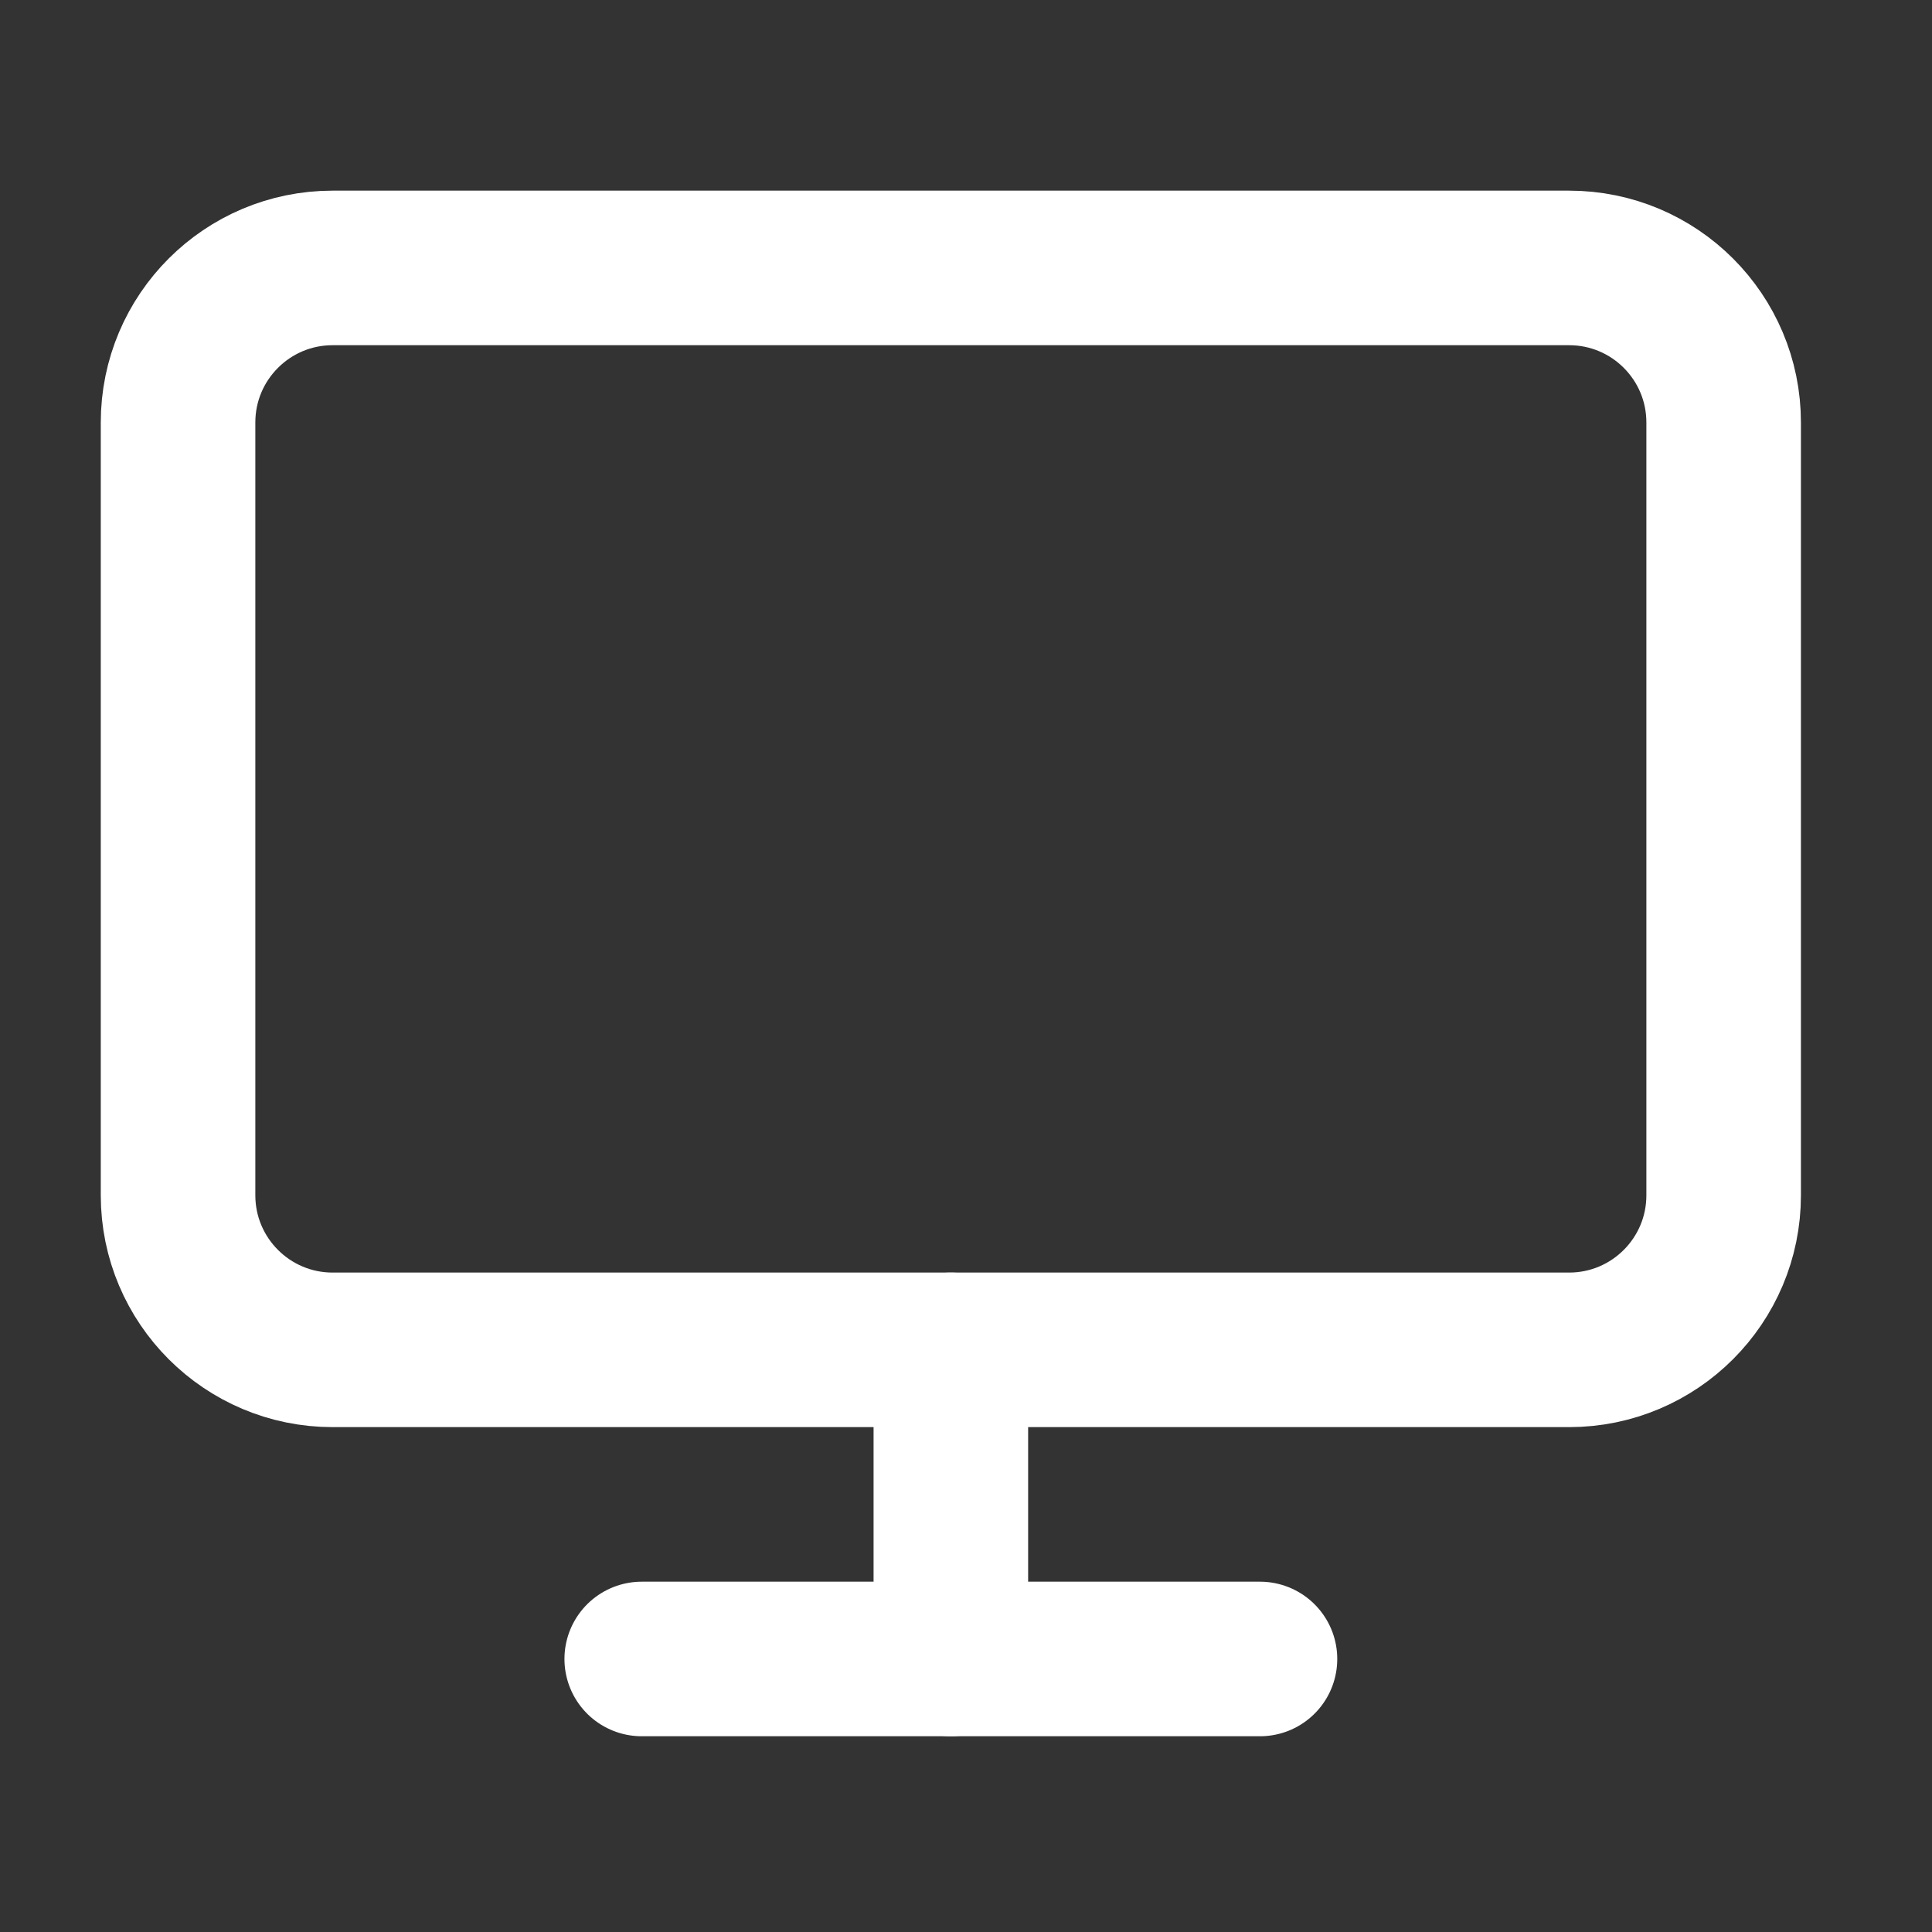 <svg width="25" height="25" viewBox="0 0 25 25" fill="none" xmlns="http://www.w3.org/2000/svg">
<rect x="0" y="0" width="25" height="25" fill="#333333" stroke="none"/>
<path d="M20.304 3.467H4.304C3.2 3.467 2.304 4.362 2.304 5.467V15.467C2.304 16.571 3.2 17.467 4.304 17.467H20.304C21.409 17.467 22.304 16.571 22.304 15.467V5.467C22.304 4.362 21.409 3.467 20.304 3.467Z" stroke="white" stroke-width="2" stroke-linecap="round" stroke-linejoin="round"/>
<path d="M8.304 21.467H16.304" stroke="white" stroke-width="2" stroke-linecap="round" stroke-linejoin="round"/>
<path d="M12.304 17.467V21.467" stroke="white" stroke-width="2" stroke-linecap="round" stroke-linejoin="round"/>
</svg>

